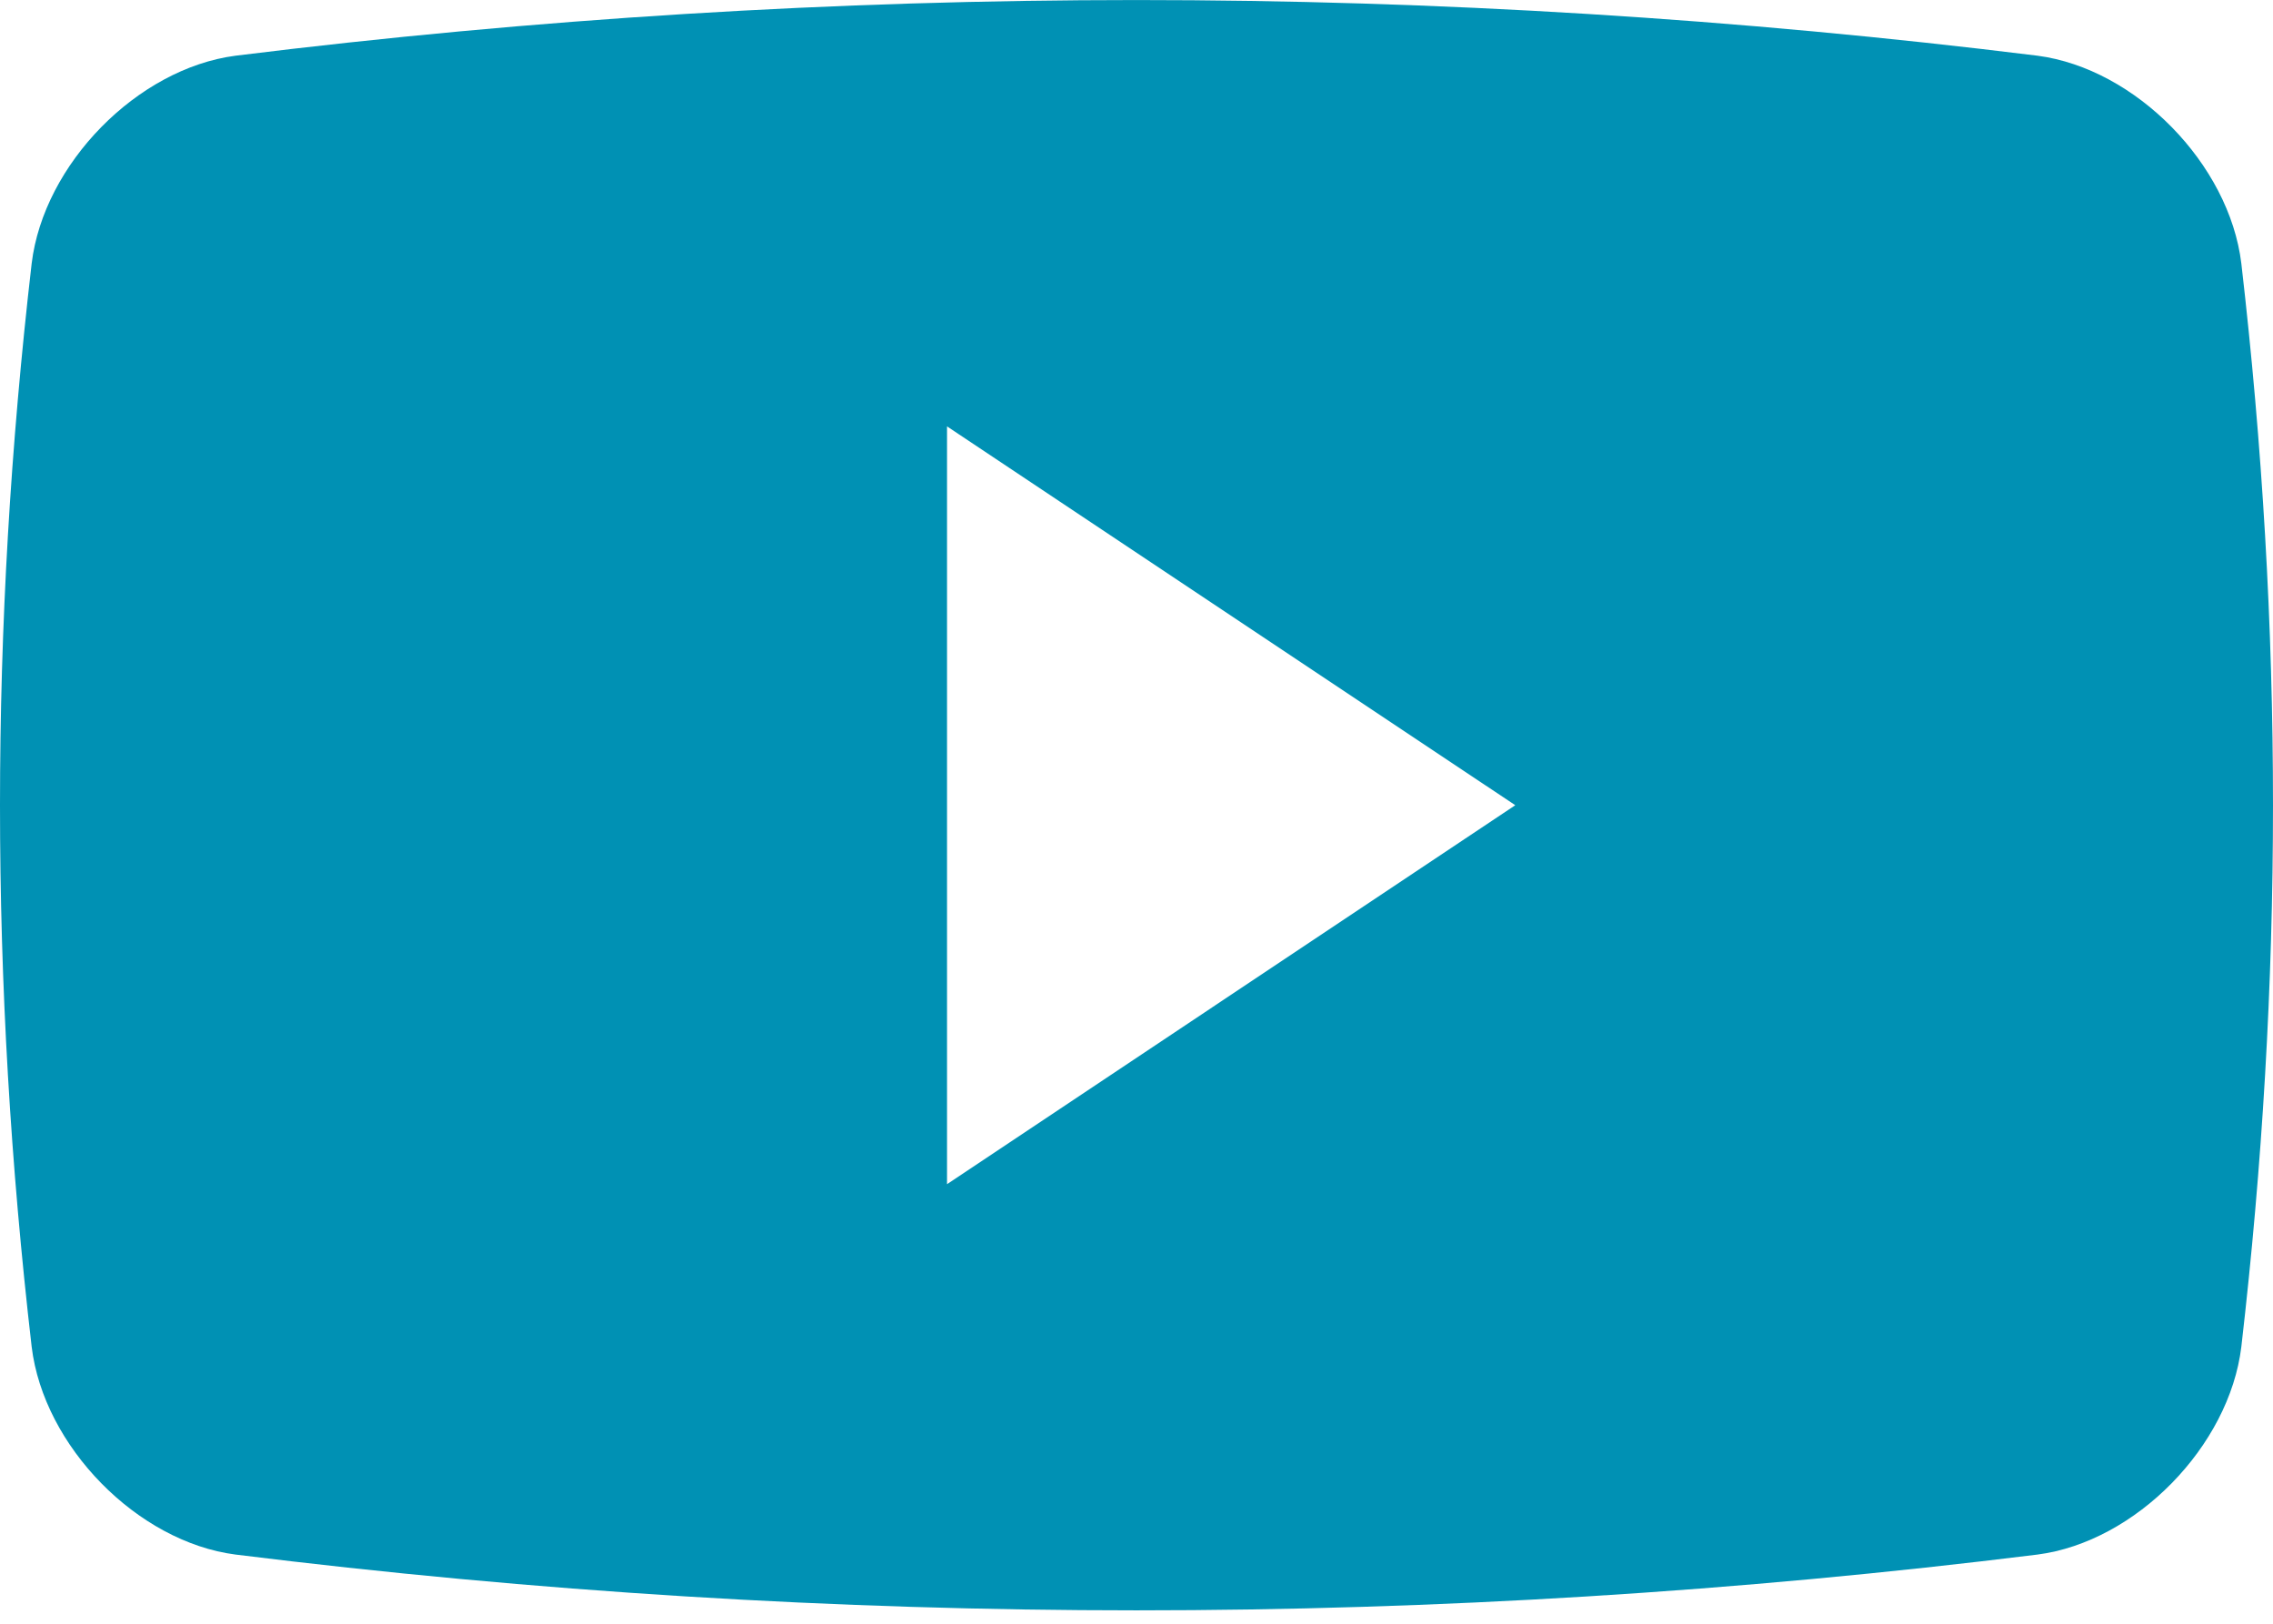 <svg width="14" height="10" viewBox="0 0 14 10" fill="none" xmlns="http://www.w3.org/2000/svg">
<path fill-rule="evenodd" clip-rule="evenodd" d="M12.549 0.343C13.154 0.422 13.731 1.01 13.805 1.623C14.065 3.87 14.065 6.048 13.805 8.294C13.731 8.907 13.154 9.496 12.549 9.574C8.863 10.032 5.136 10.032 1.451 9.574C0.846 9.496 0.269 8.907 0.195 8.294C-0.065 6.048 -0.065 3.87 0.195 1.623C0.269 1.01 0.846 0.422 1.451 0.343C5.136 -0.114 8.863 -0.114 12.549 0.343ZM5.833 2.626V7.293L9.333 4.959L5.833 2.626Z" fill="#0091B4"/>
</svg>
